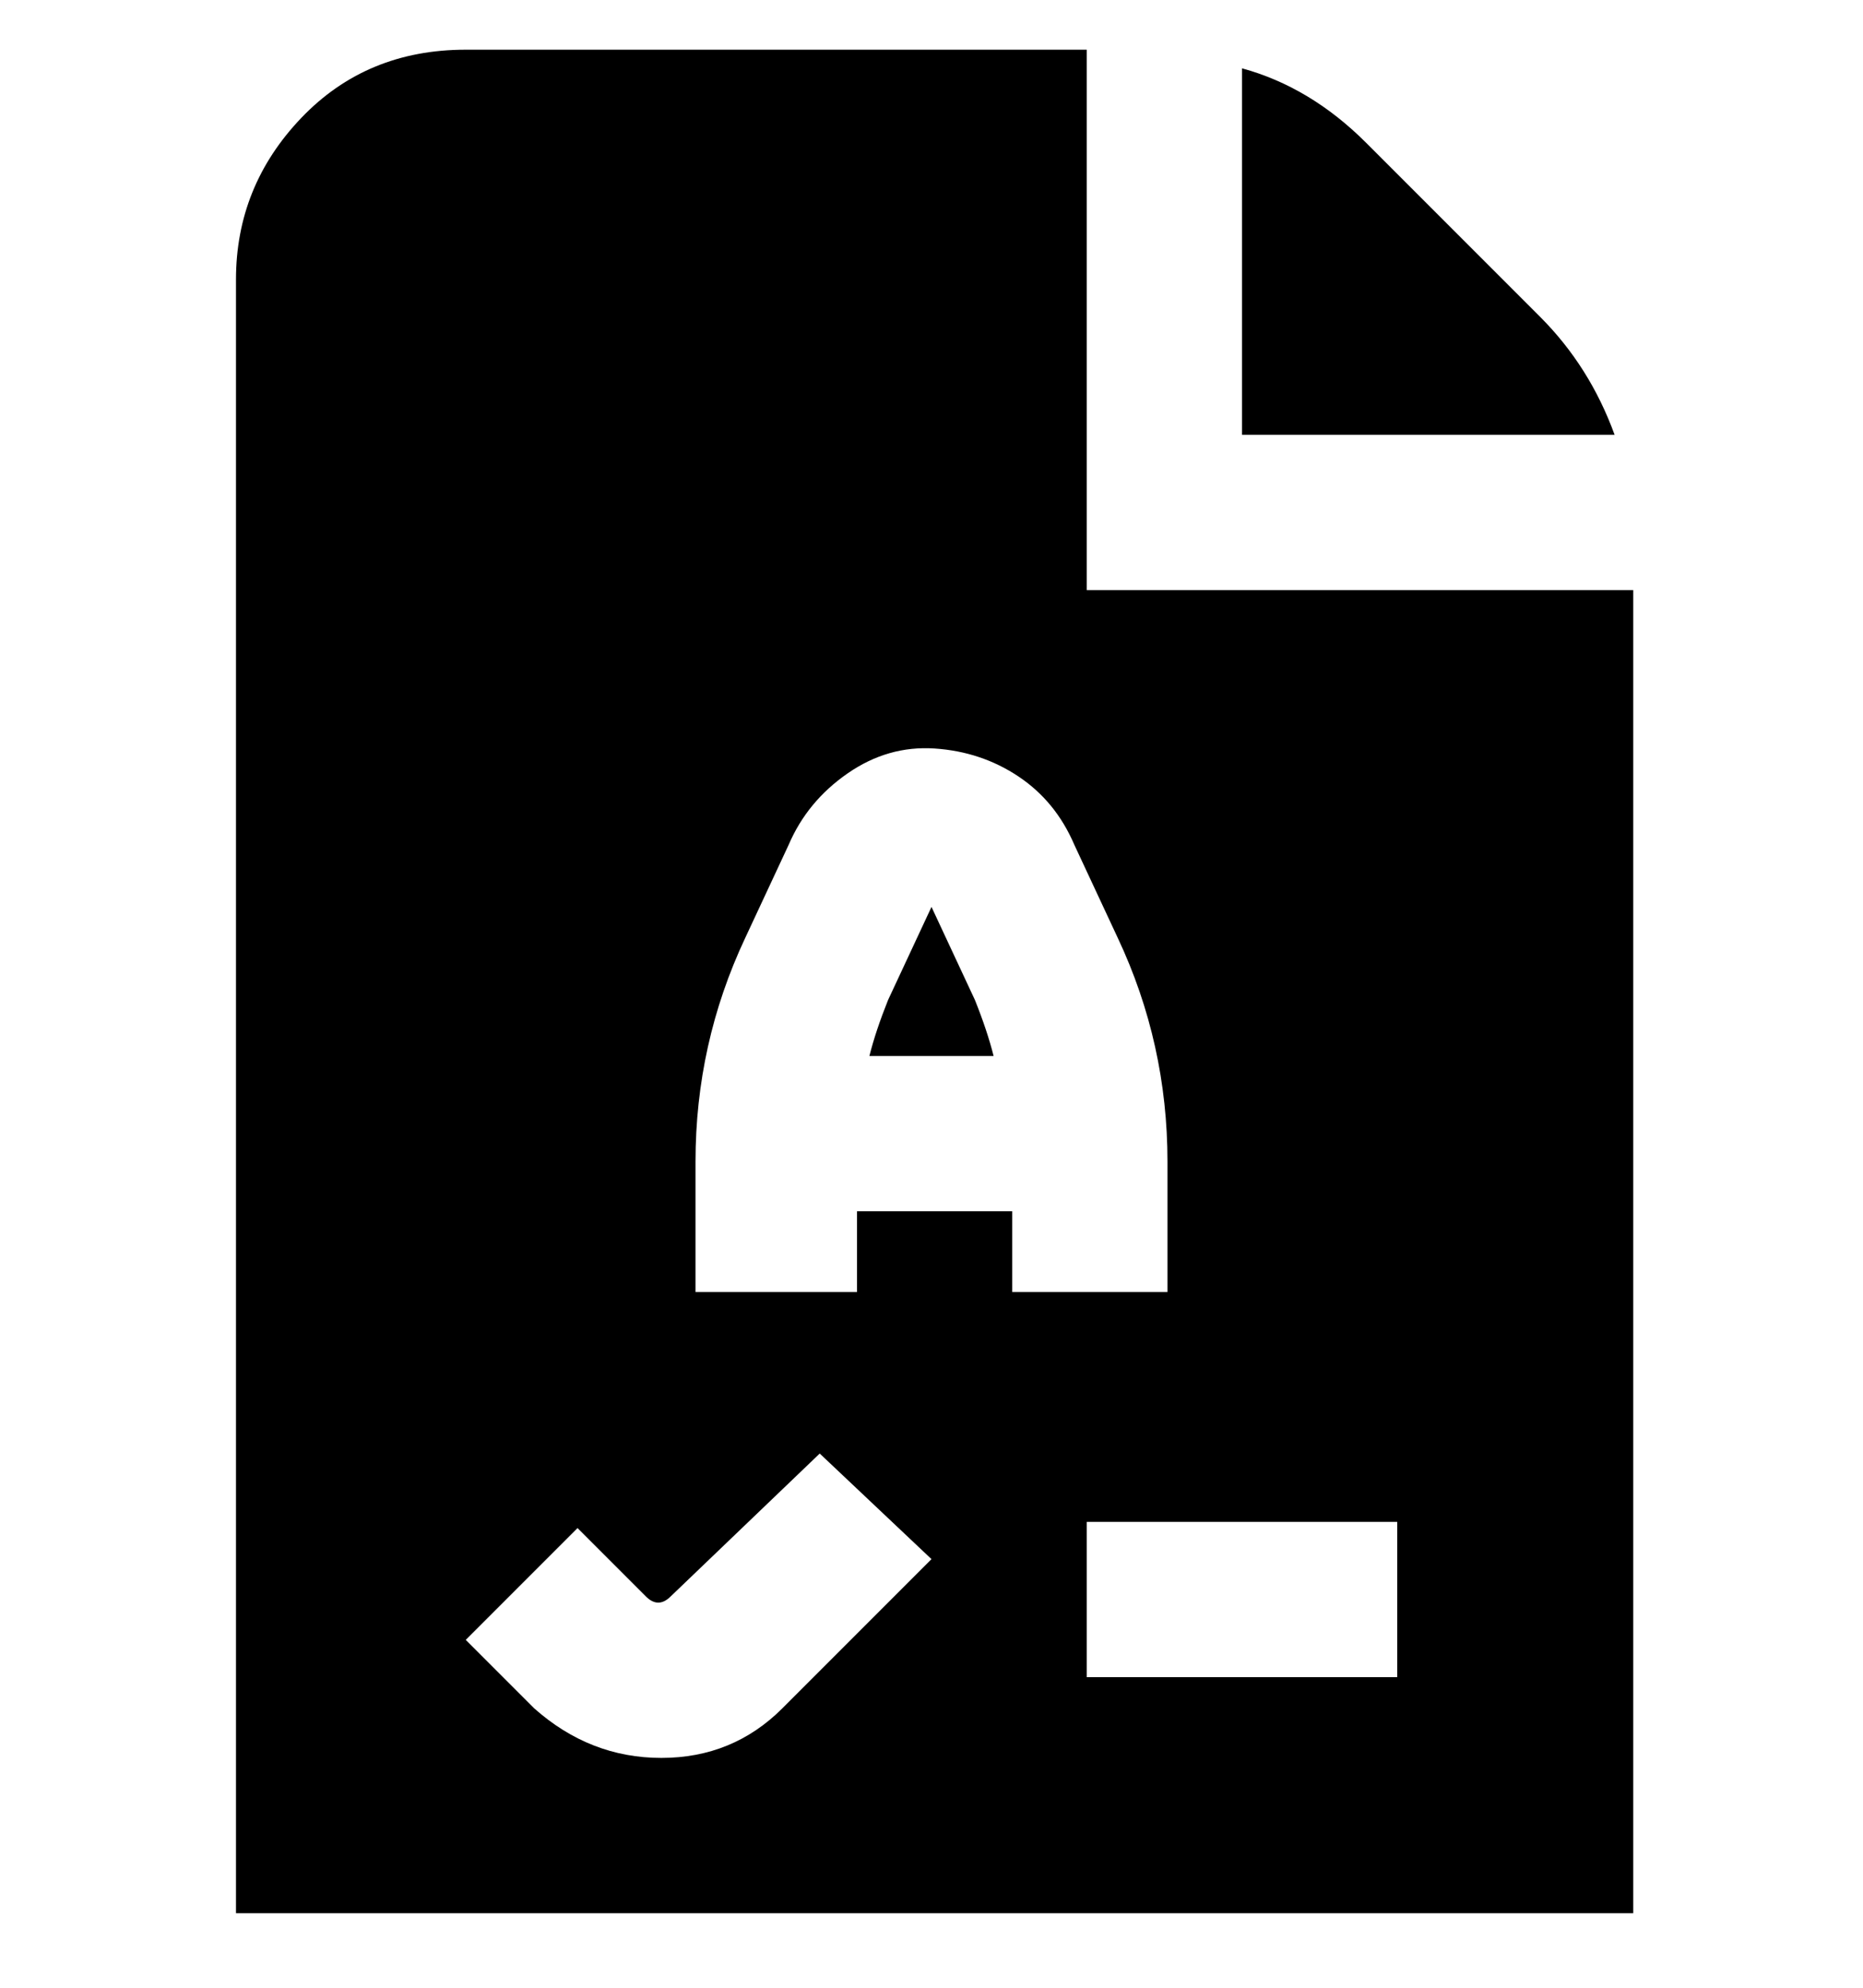 <svg viewBox="0 0 300 320" xmlns="http://www.w3.org/2000/svg"><path d="M140 170q1-4 3-9l7-15 7 15q2 5 3 9h-20zm123-75v213H38V45q0-15 10.5-26T75 8h100v87h88zM150 251l-18-17-24 23q-2 2-4 0l-11-11-18 18 11 11q9 8 20.5 8t19.5-8l24-24zm13-56v13h25v-21q0-19-8-36l-7-15q-3-7-9-11t-13.5-4.5q-7.5-.5-14 4T127 136l-7 15q-8 17-8 36v21h26v-13h25zm62 50h-50v25h50v-25zm35-175h-60V11q11 3 20 12l28 28q8 8 12 19z"/></svg>